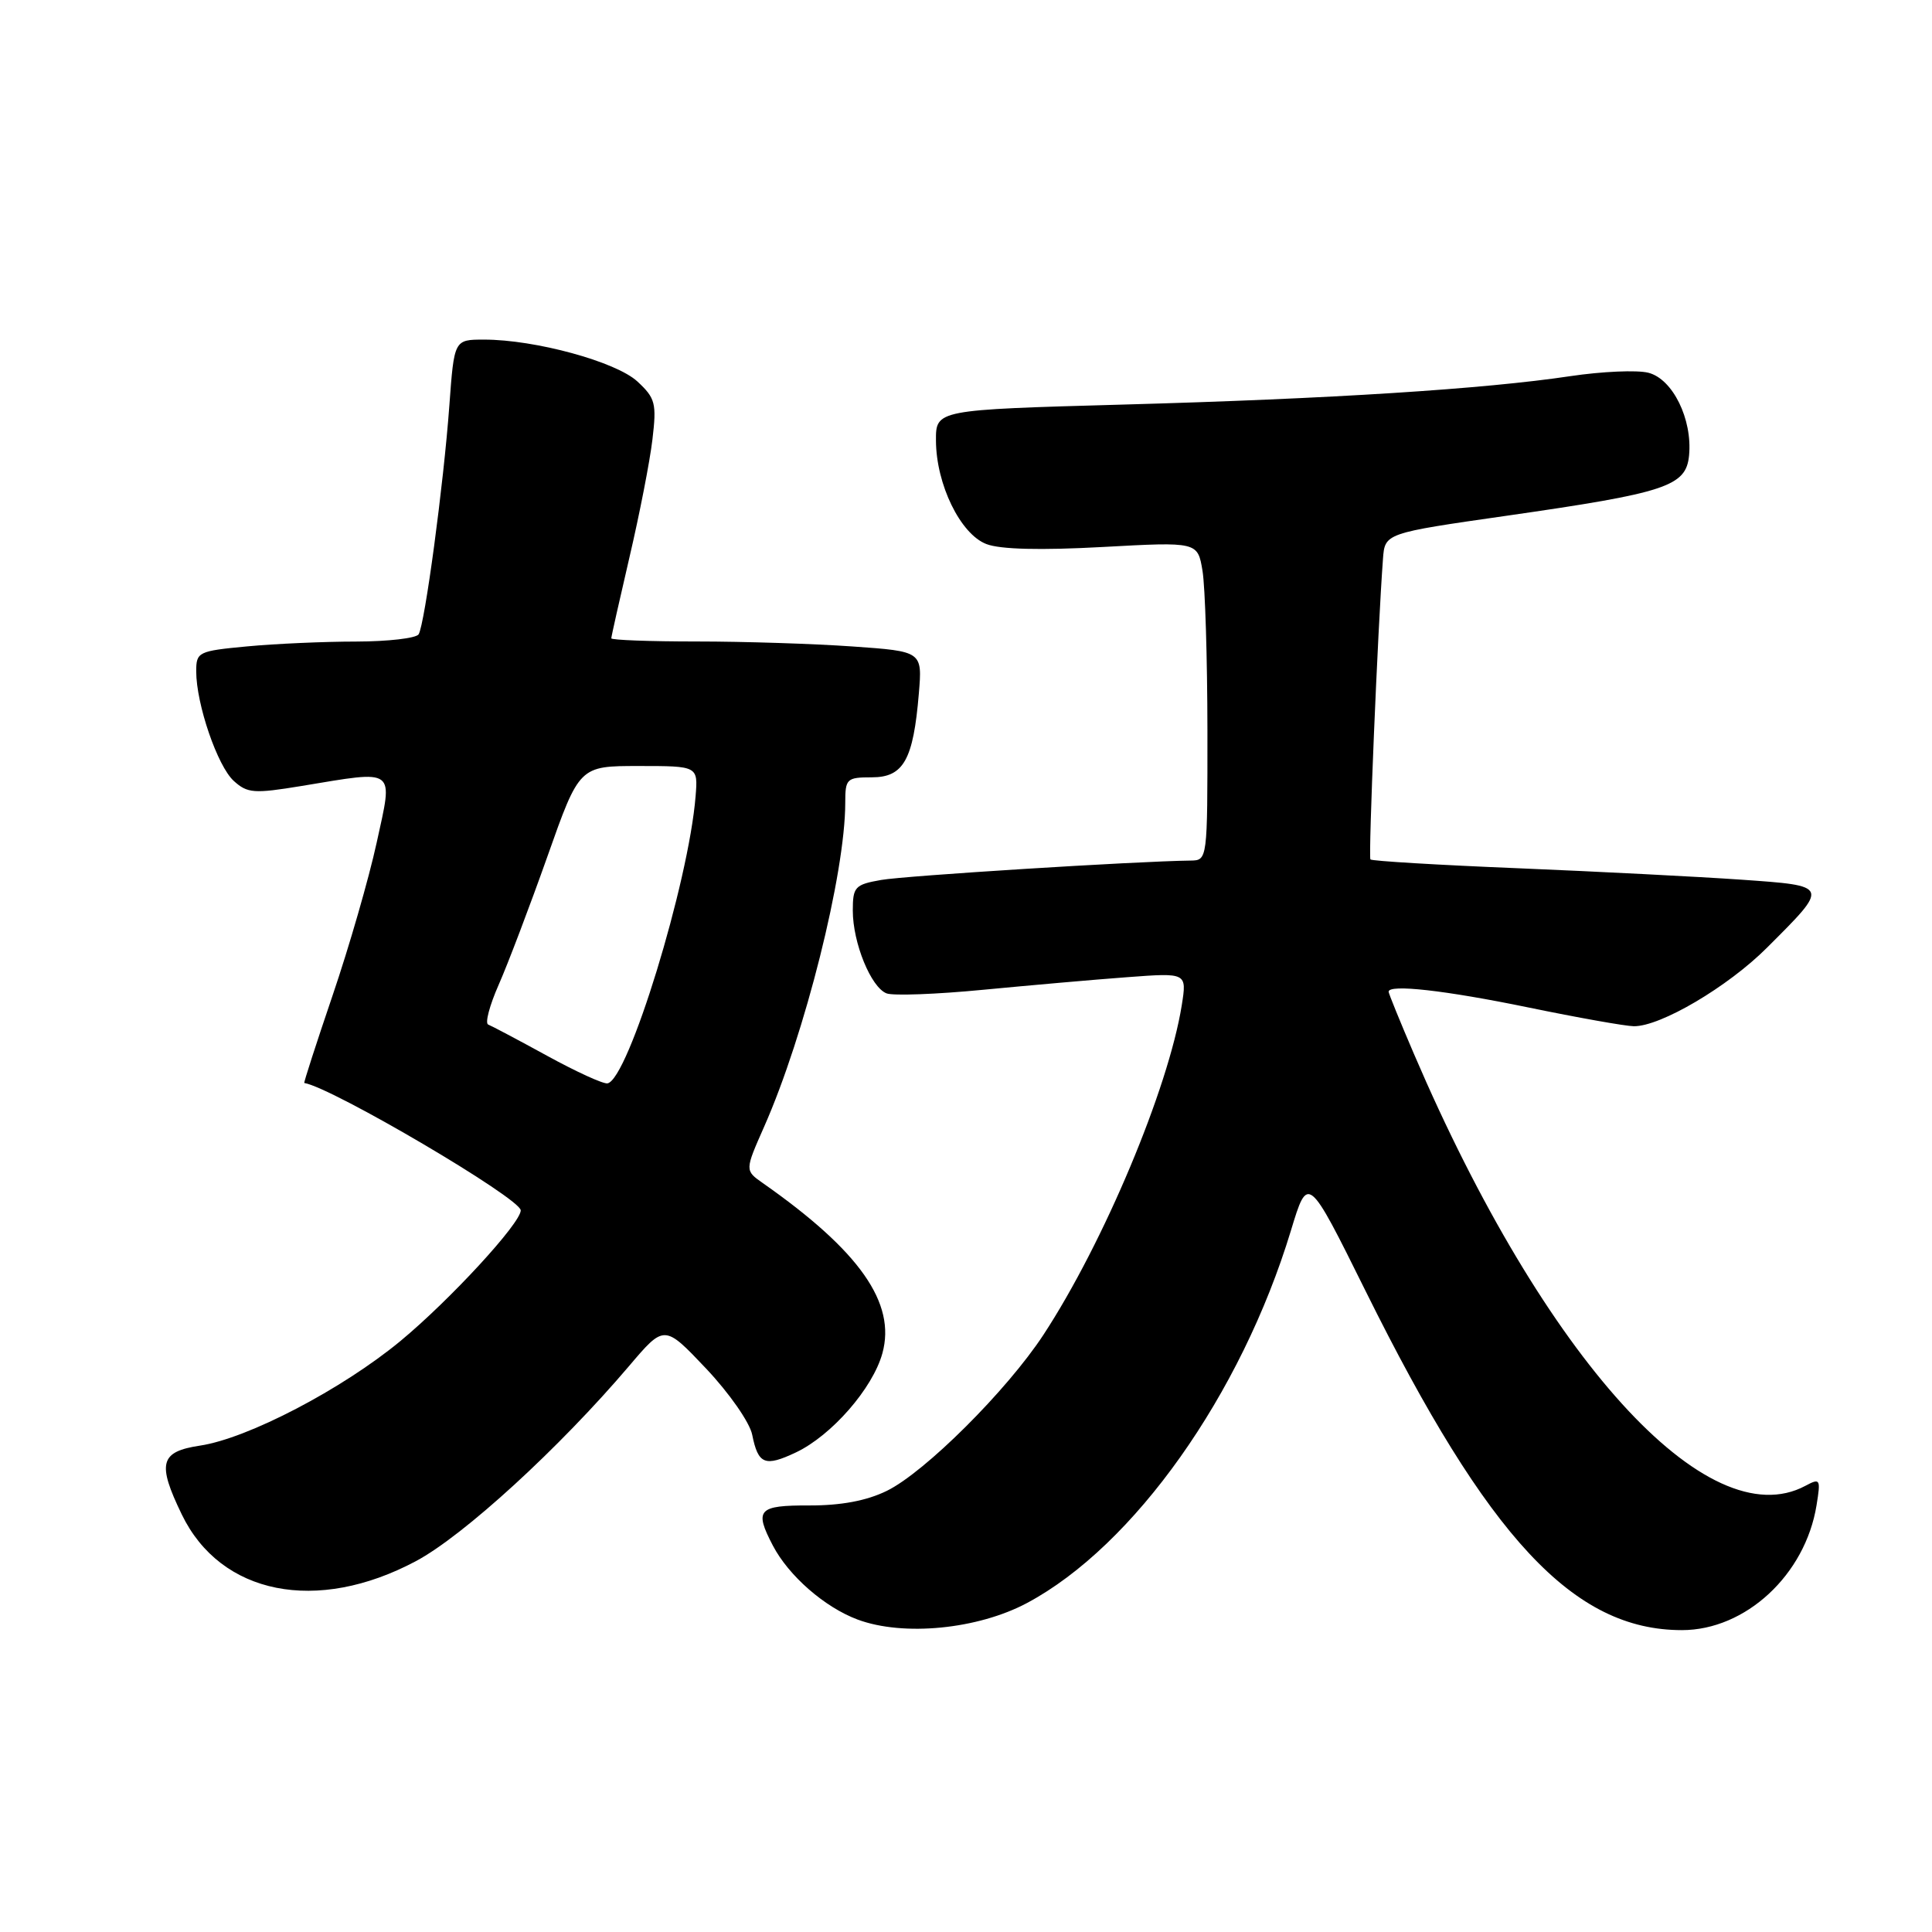 <?xml version="1.0" encoding="UTF-8" standalone="no"?>
<!DOCTYPE svg PUBLIC "-//W3C//DTD SVG 1.1//EN" "http://www.w3.org/Graphics/SVG/1.1/DTD/svg11.dtd" >
<svg xmlns="http://www.w3.org/2000/svg" xmlns:xlink="http://www.w3.org/1999/xlink" version="1.1" viewBox="0 0 256 256">
 <g >
 <path fill="currentColor"
d=" M 136.10 212.40 C 150.25 204.84 164.45 184.81 171.05 163.07 C 173.30 155.64 173.30 155.64 180.95 171.07 C 197.21 203.88 208.51 216.00 222.86 216.00 C 231.30 216.00 239.21 208.67 240.70 199.46 C 241.27 195.96 241.19 195.83 239.22 196.88 C 226.25 203.82 204.64 179.98 187.36 139.66 C 185.51 135.35 184.00 131.64 184.00 131.41 C 184.00 130.38 191.49 131.22 202.50 133.49 C 209.10 134.85 215.39 135.97 216.49 135.98 C 220.03 136.02 228.96 130.75 234.13 125.58 C 242.44 117.28 242.48 117.39 230.71 116.56 C 225.09 116.17 211.82 115.49 201.21 115.05 C 190.60 114.62 181.78 114.09 181.59 113.88 C 181.30 113.55 182.56 83.34 183.25 74.07 C 183.50 70.65 183.50 70.65 199.63 68.34 C 220.81 65.30 223.41 64.44 223.81 60.35 C 224.27 55.55 221.64 50.20 218.41 49.39 C 216.91 49.01 212.26 49.22 208.09 49.84 C 196.69 51.55 176.34 52.85 148.75 53.61 C 124.00 54.30 124.00 54.30 124.02 58.40 C 124.05 64.19 127.26 70.77 130.70 72.09 C 132.53 72.80 137.86 72.93 146.10 72.48 C 158.70 71.79 158.70 71.79 159.34 75.65 C 159.69 77.77 159.98 87.26 159.99 96.75 C 160.00 113.97 160.00 114.00 157.75 114.03 C 150.50 114.12 119.90 116.04 116.75 116.60 C 113.28 117.21 113.00 117.52 113.00 120.66 C 113.00 124.93 115.41 130.84 117.48 131.63 C 118.34 131.96 124.10 131.75 130.28 131.15 C 136.45 130.56 145.05 129.80 149.39 129.48 C 157.27 128.89 157.27 128.89 156.59 133.20 C 154.82 144.24 146.25 164.68 138.26 176.87 C 133.42 184.25 122.54 195.09 117.50 197.55 C 114.82 198.86 111.44 199.49 107.25 199.48 C 100.44 199.46 99.92 200.03 102.41 204.80 C 104.51 208.81 109.27 212.97 113.64 214.60 C 119.71 216.86 129.57 215.89 136.10 212.40 Z  M 55.11 206.86 C 61.42 203.50 74.13 191.86 83.36 181.00 C 88.03 175.50 88.03 175.50 93.56 181.34 C 96.63 184.59 99.35 188.49 99.67 190.11 C 100.46 194.04 101.35 194.40 105.47 192.45 C 110.19 190.21 115.64 183.97 116.92 179.32 C 118.76 172.66 113.90 165.75 101.07 156.76 C 98.69 155.09 98.69 155.09 101.25 149.30 C 106.64 137.12 112.00 115.73 112.00 106.37 C 112.00 103.18 112.19 103.00 115.52 103.00 C 119.72 103.00 121.02 100.69 121.75 91.91 C 122.22 86.31 122.22 86.31 112.96 85.66 C 107.86 85.30 98.59 85.00 92.35 85.00 C 86.11 85.00 81.00 84.81 81.00 84.58 C 81.00 84.35 82.09 79.51 83.41 73.83 C 84.74 68.15 86.11 61.13 86.45 58.24 C 87.02 53.44 86.84 52.76 84.46 50.55 C 81.63 47.93 70.92 45.00 64.14 45.00 C 60.18 45.00 60.18 45.00 59.54 53.75 C 58.78 64.19 56.29 82.72 55.47 84.05 C 55.14 84.57 51.42 85.00 47.19 85.01 C 42.96 85.01 36.46 85.30 32.75 85.65 C 26.26 86.26 26.00 86.39 26.00 88.96 C 26.00 93.30 28.82 101.53 30.98 103.48 C 32.79 105.12 33.66 105.18 39.93 104.15 C 52.65 102.05 52.10 101.63 49.91 111.66 C 48.87 116.43 46.24 125.53 44.07 131.90 C 41.91 138.26 40.22 143.48 40.32 143.50 C 44.05 144.12 69.00 158.81 69.00 160.38 C 69.00 162.08 59.61 172.27 53.05 177.70 C 45.31 184.09 32.84 190.60 26.51 191.55 C 21.20 192.35 20.79 193.87 24.09 200.68 C 29.24 211.32 41.98 213.86 55.11 206.86 Z  M 72.50 139.90 C 68.65 137.79 65.13 135.93 64.69 135.76 C 64.24 135.60 64.87 133.22 66.08 130.48 C 67.29 127.74 70.19 120.10 72.53 113.50 C 76.77 101.50 76.77 101.50 84.63 101.50 C 92.49 101.50 92.49 101.50 92.17 105.50 C 91.26 116.91 83.25 143.04 80.50 143.55 C 79.95 143.66 76.35 142.01 72.50 139.90 Z "/>
</g>
</svg>